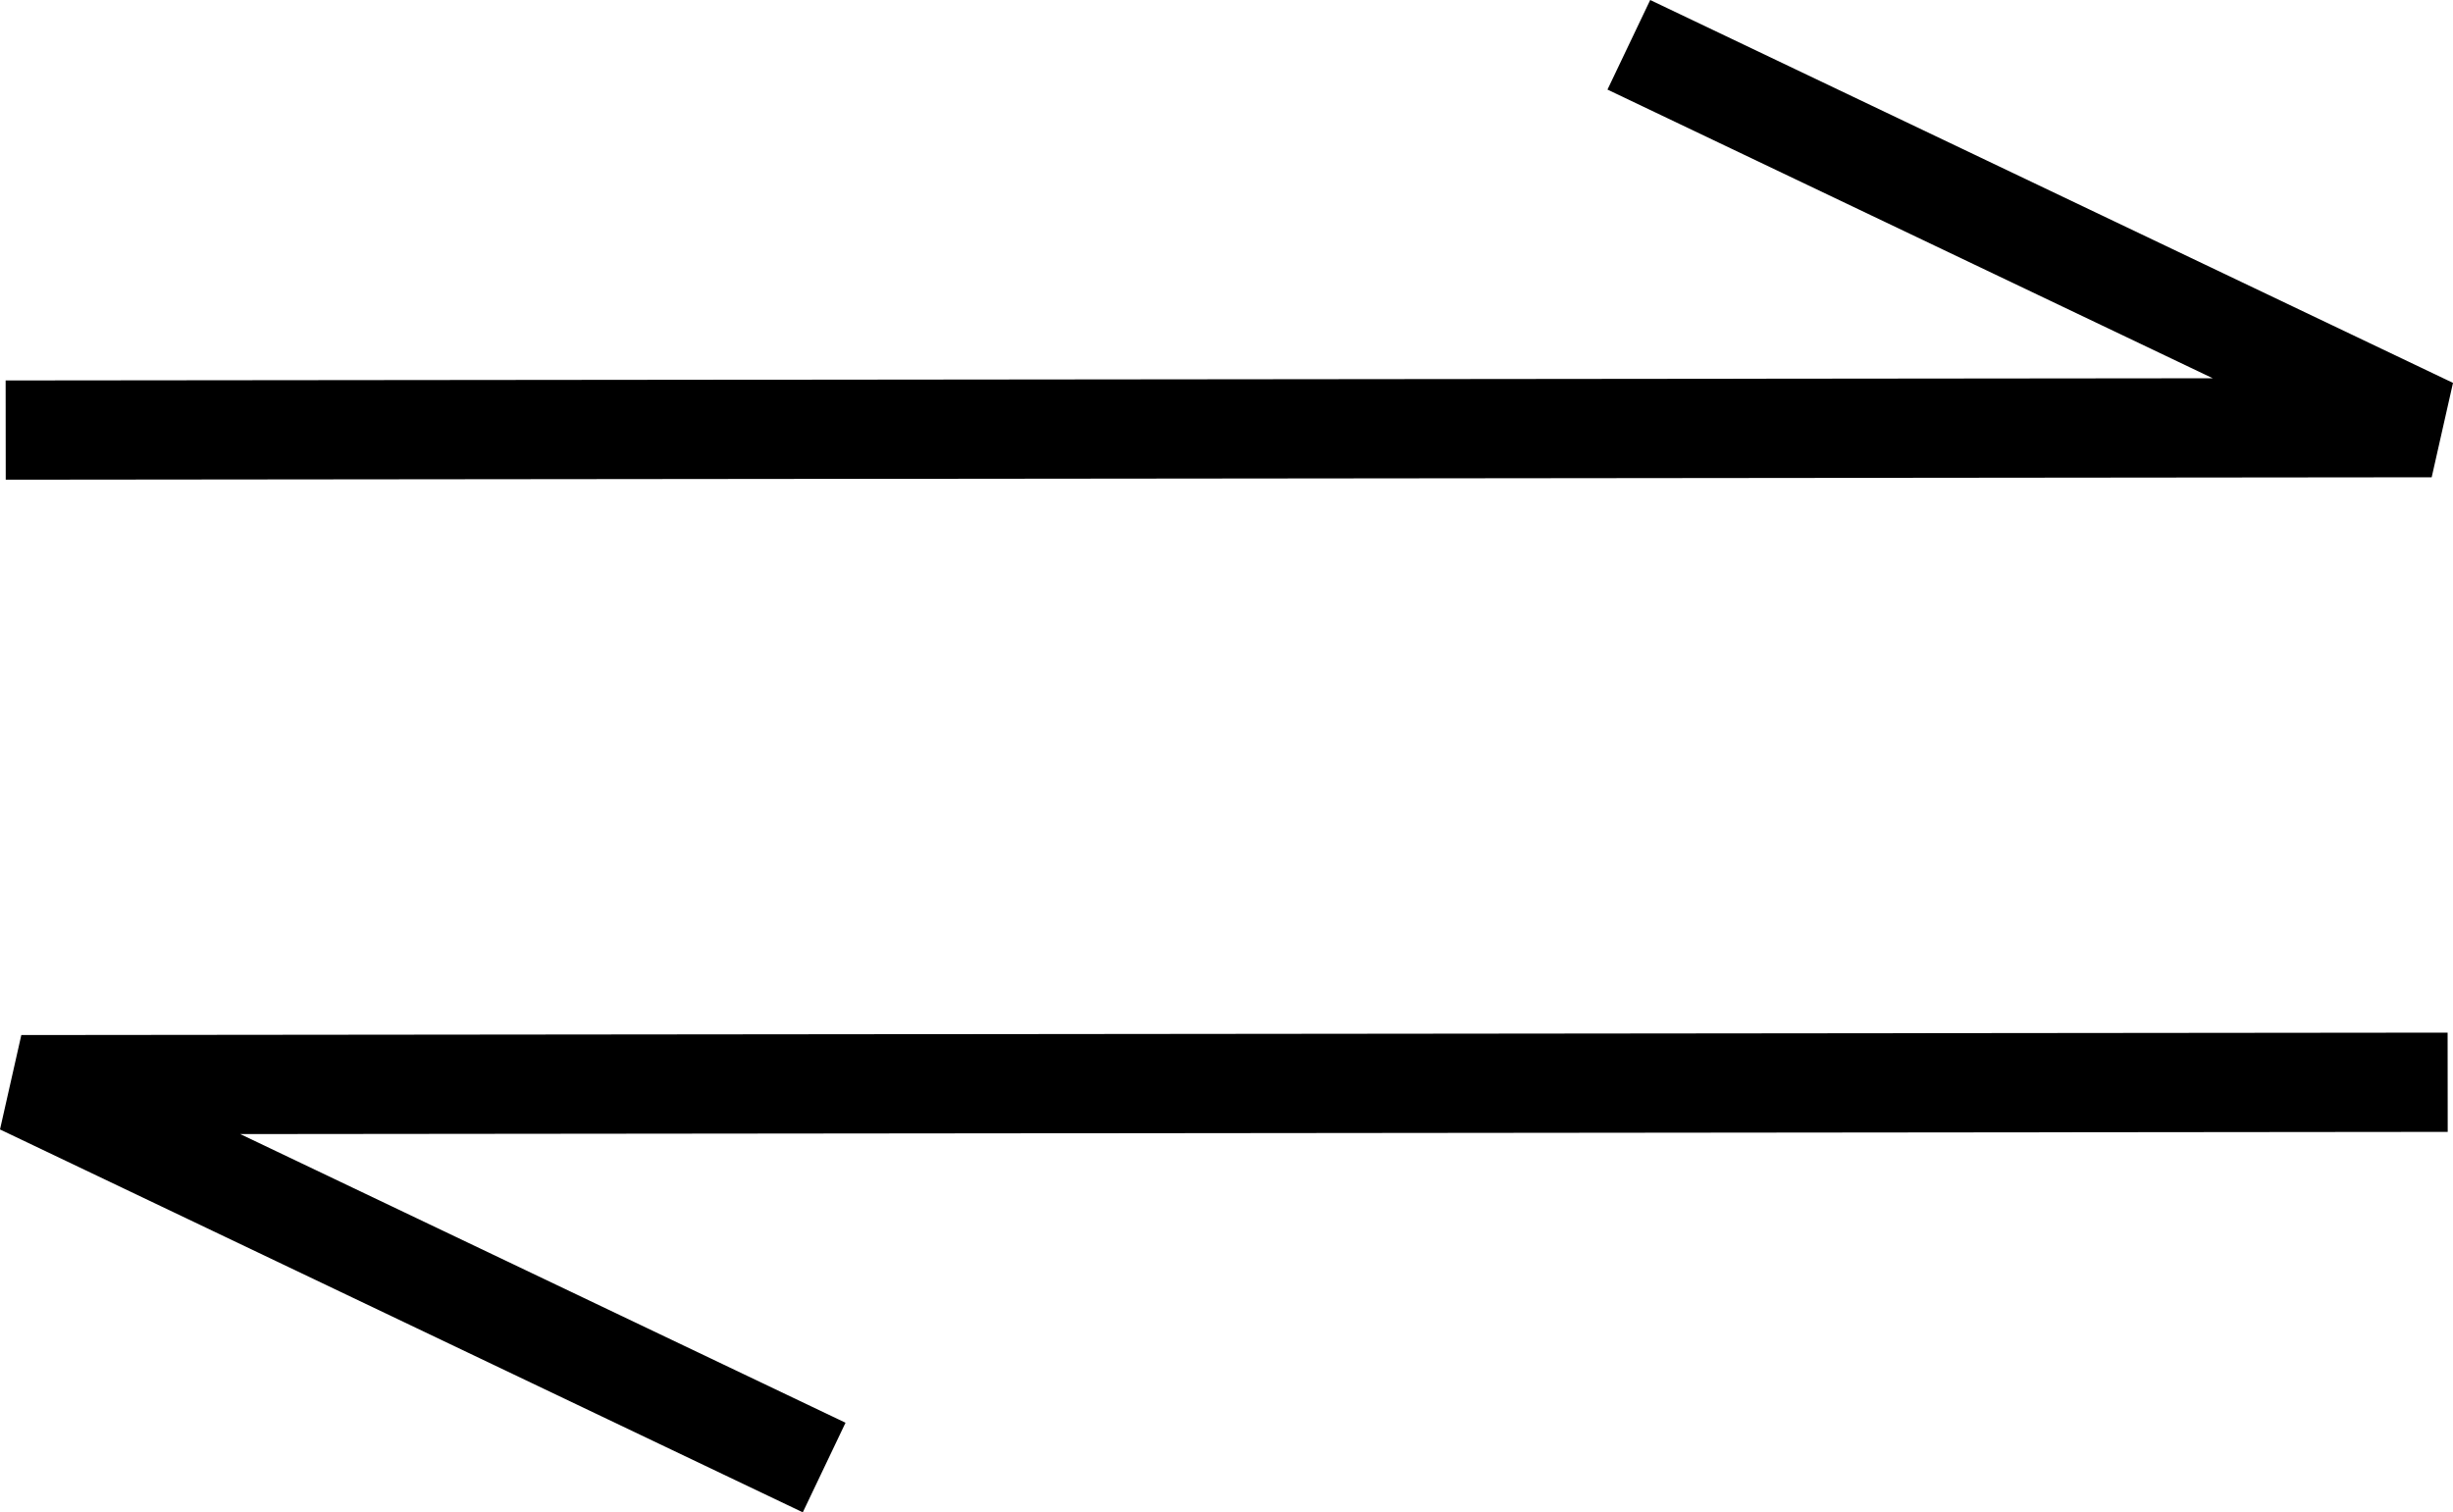 <?xml version="1.0" encoding="UTF-8" standalone="no"?>
<svg
   xmlns:dc="http://purl.org/dc/elements/1.1/"
   xmlns:cc="http://creativecommons.org/ns#"
   xmlns:rdf="http://www.w3.org/1999/02/22-rdf-syntax-ns#"
   xmlns:svg="http://www.w3.org/2000/svg"
   xmlns="http://www.w3.org/2000/svg"
   id="svg36318"
   xml:space="preserve"
   enable-background="new 0 0 612 792"
   viewBox="0 0 14.236 8.777"
   height="8.777"
   width="14.236"
   y="0px"
   x="0px"
   version="1.1"><defs
     id="defs39469" /><g
     transform="translate(-292.425,-421.049)"
     id="g38919"><g
       id="g38921"><polyline
         points="301.878,421.309 306.537,423.531 292.458,423.545    "
         id="polyline38923"
         style="fill:none;stroke:#000000;stroke-width:0.576" /><polyline
         points="297.208,429.566 292.549,427.344 306.63,427.33    "
         id="polyline38925"
         style="fill:none;stroke:#000000;stroke-width:0.576" /></g></g></svg>